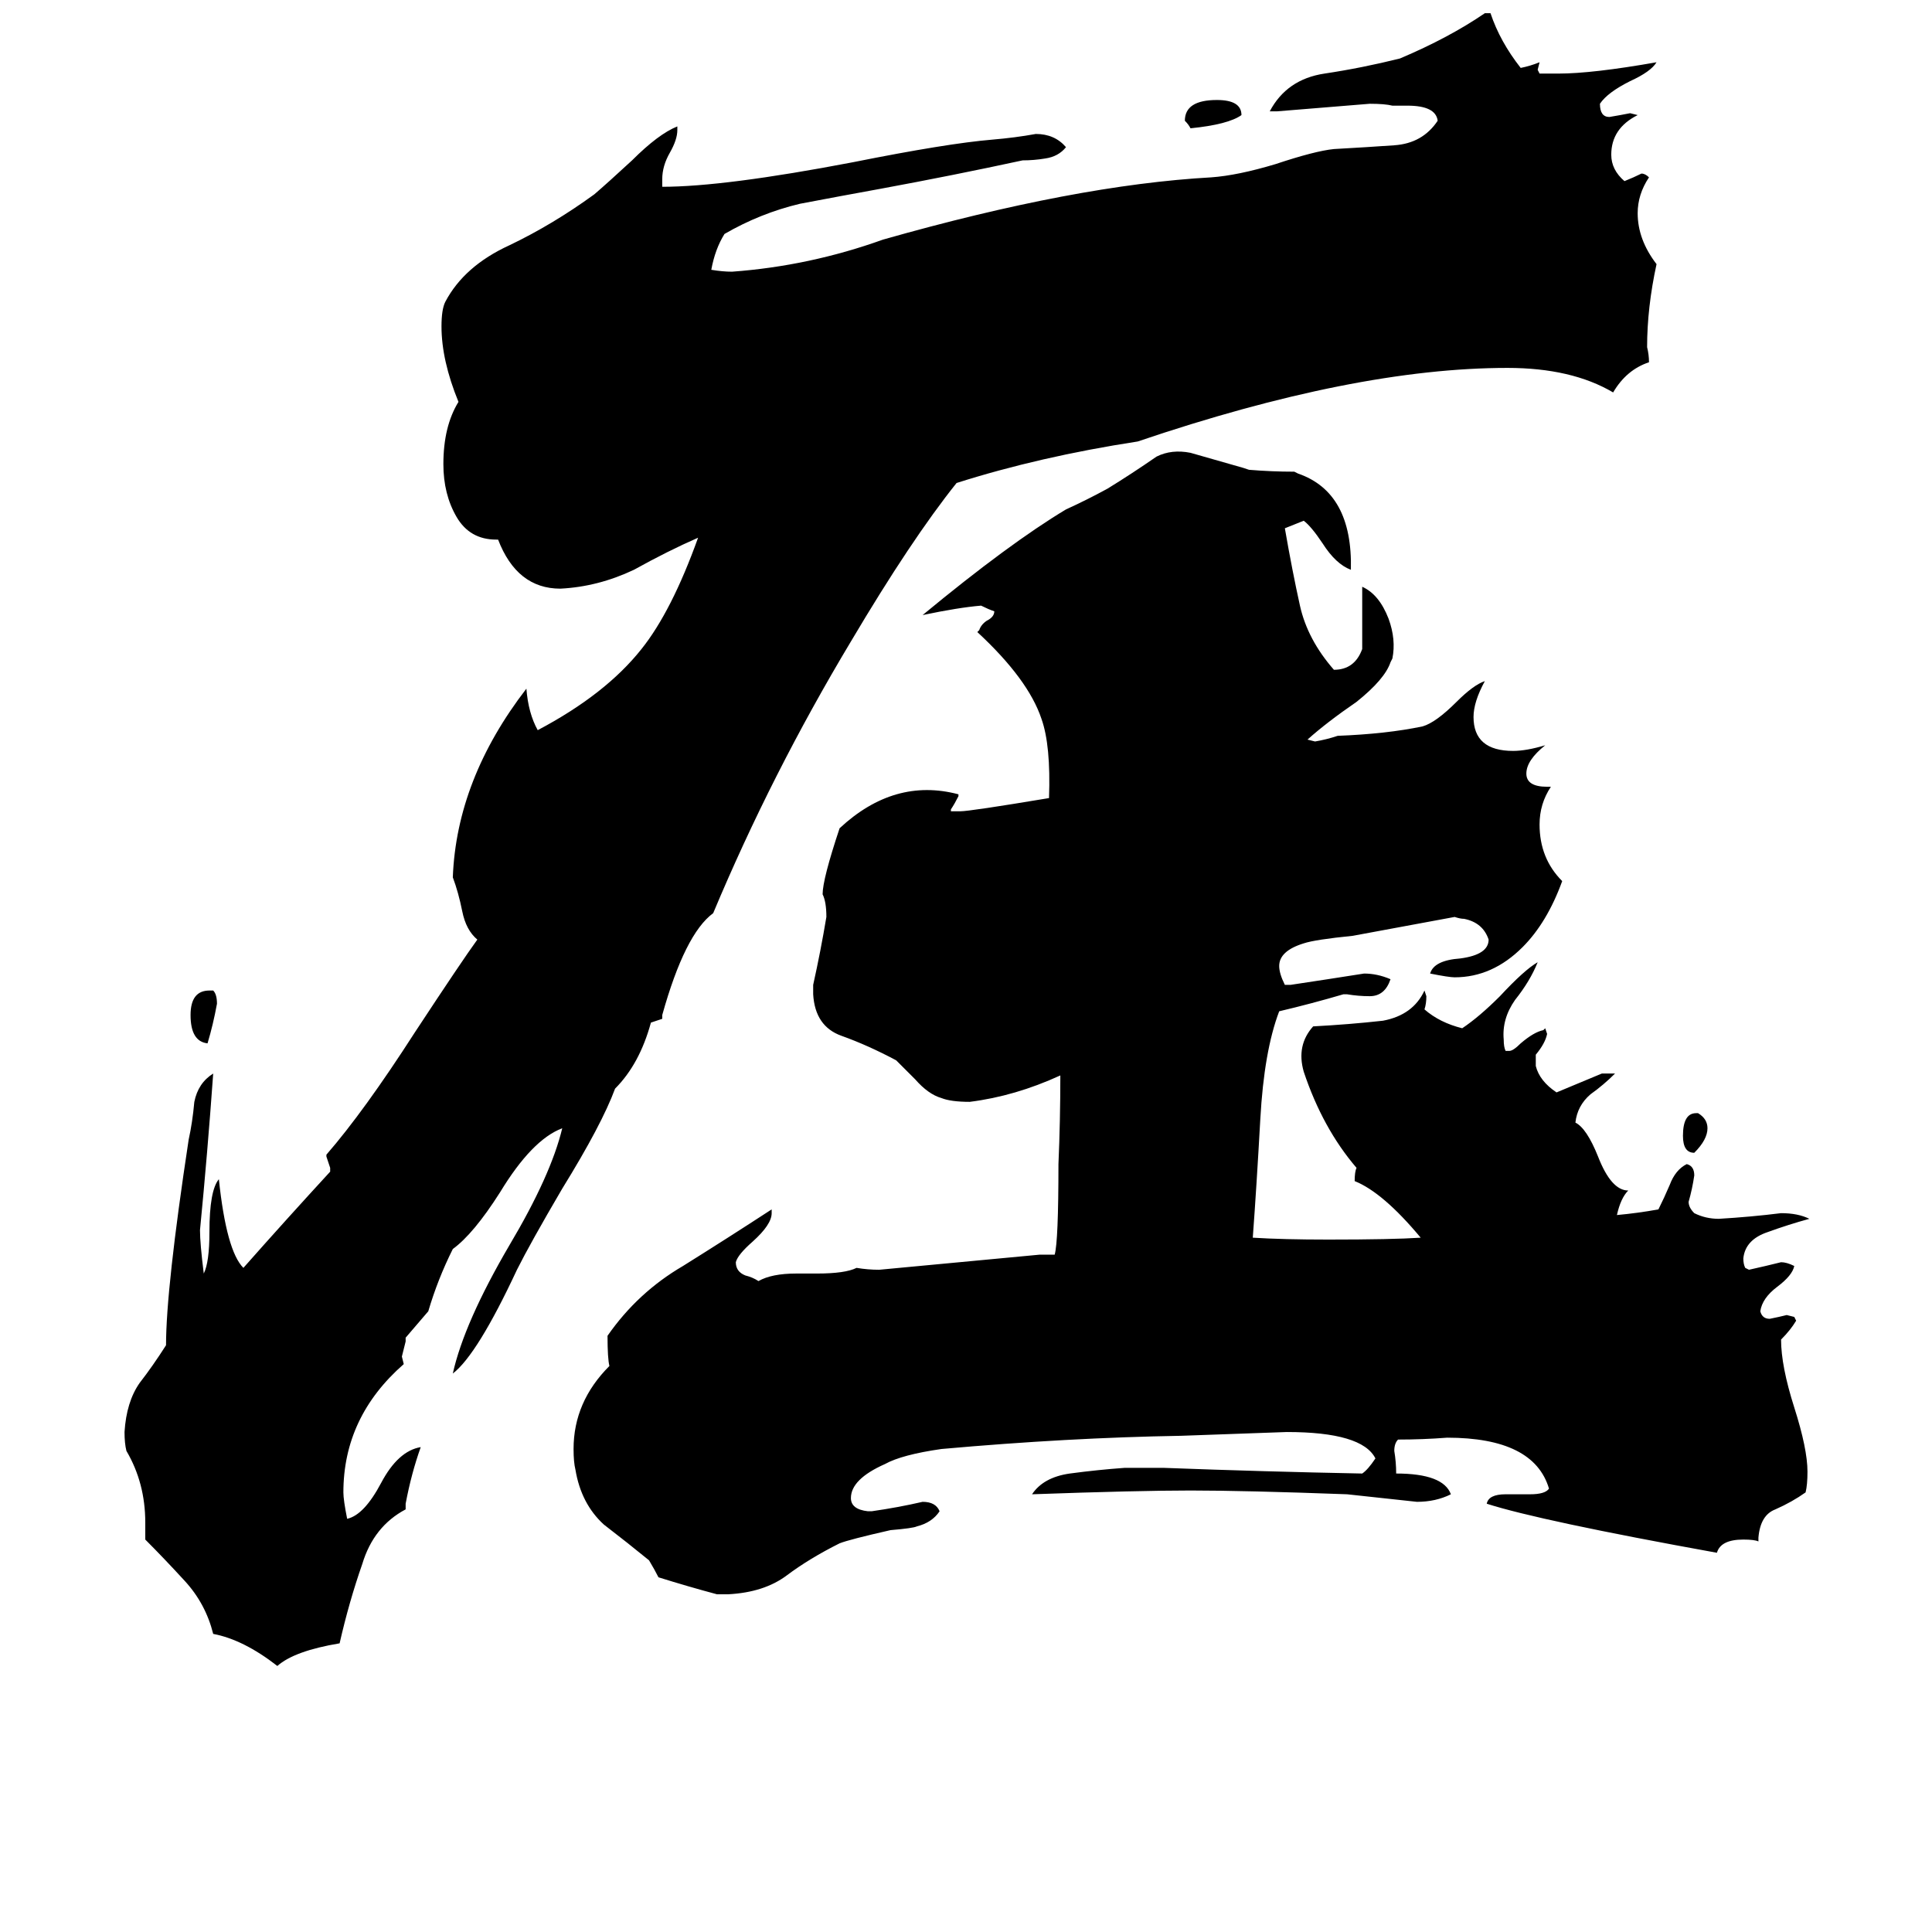 <svg xmlns="http://www.w3.org/2000/svg" viewBox="0 -800 1024 1024">
	<path fill="#000000" d="M115 -268Q113 -257 110 -247Q101 -248 101 -262Q101 -275 111 -275H113Q115 -273 115 -268ZM878 -660Q873 -637 873 -616Q874 -612 874 -608Q862 -604 855 -592Q833 -605 799 -605Q718 -605 603 -566Q551 -558 507 -544Q483 -514 451 -460Q409 -390 378 -316Q363 -305 351 -262V-260Q348 -259 345 -258Q339 -236 326 -223Q319 -204 298 -170Q281 -141 274 -127Q253 -82 240 -72Q246 -99 270 -140Q292 -177 298 -202Q282 -196 265 -168Q251 -146 240 -138Q232 -122 227 -105Q221 -98 215 -91V-89Q214 -85 213 -81L214 -77Q182 -49 182 -9Q182 -5 184 5Q193 3 202 -14Q211 -31 223 -33Q218 -19 215 -3V0Q198 9 192 29Q185 49 180 71Q156 75 147 83Q129 69 113 66Q109 50 98 38Q87 26 77 16V7Q77 -14 67 -31Q66 -35 66 -41Q67 -57 74 -67Q81 -76 88 -87Q88 -117 100 -196Q102 -205 103 -216Q105 -226 113 -231Q110 -189 106 -148Q106 -141 108 -125Q111 -131 111 -147Q111 -169 116 -175Q120 -137 129 -128Q152 -154 175 -179V-181Q174 -184 173 -187V-188Q193 -211 220 -253Q245 -291 253 -302Q247 -307 245 -317Q243 -327 240 -335Q242 -387 279 -435Q280 -422 285 -413Q321 -432 340 -456Q356 -476 370 -515Q354 -508 336 -498Q317 -489 297 -488Q274 -488 264 -514H263Q249 -514 242 -526Q235 -538 235 -554Q235 -574 243 -587Q234 -609 234 -627Q234 -636 236 -640Q246 -659 270 -670Q293 -681 315 -697Q322 -703 335 -715Q349 -729 359 -733V-731Q359 -726 355 -719Q351 -712 351 -705V-701Q384 -701 452 -714Q502 -724 526 -726Q538 -727 549 -729Q559 -729 565 -722Q561 -717 554 -716Q548 -715 542 -715Q505 -707 467 -700Q445 -696 424 -692Q403 -687 384 -676Q379 -668 377 -657Q383 -656 388 -656Q429 -659 468 -673Q570 -702 642 -706Q656 -707 676 -713Q697 -720 707 -721Q725 -722 739 -723Q754 -724 762 -736Q761 -744 746 -744H738Q734 -745 726 -745Q702 -743 677 -741H673Q682 -758 702 -761Q722 -764 742 -769Q768 -780 787 -793H790Q795 -778 806 -764Q811 -765 816 -767L815 -763L816 -761H826Q844 -761 878 -767Q875 -762 864 -757Q852 -751 848 -745Q848 -738 853 -738Q859 -739 864 -740L868 -739Q854 -732 854 -718Q854 -710 861 -704Q866 -706 870 -708Q872 -708 874 -706Q868 -697 868 -687Q868 -673 878 -660ZM905 -202Q905 -196 898 -189Q892 -189 892 -198Q892 -210 899 -210H900Q905 -207 905 -202ZM658 -739Q651 -734 631 -732Q630 -734 628 -736Q628 -747 645 -747Q658 -747 658 -739ZM857 -156Q868 -157 879 -159Q882 -165 885 -172Q888 -180 894 -183Q898 -182 898 -177Q897 -170 895 -163Q895 -160 898 -157Q904 -154 911 -154Q928 -155 944 -157Q953 -157 959 -154Q948 -151 937 -147Q925 -143 924 -133Q924 -130 925 -128L927 -127Q936 -129 944 -131Q947 -131 951 -129Q950 -124 942 -118Q934 -112 933 -105Q934 -101 938 -101Q943 -102 947 -103L951 -102L952 -100Q949 -95 944 -90Q944 -76 951 -54Q958 -32 958 -20Q958 -13 957 -9Q950 -4 941 0Q933 3 932 15V17Q930 16 924 16Q912 16 910 23Q816 6 788 -3Q789 -8 798 -8H811Q819 -8 821 -11Q813 -38 767 -38Q754 -37 741 -37Q739 -35 739 -31Q740 -25 740 -19Q765 -19 769 -8Q761 -4 751 -4Q733 -6 714 -8Q660 -10 631 -10Q603 -10 547 -8Q553 -17 567 -19Q582 -21 596 -22H617Q670 -20 722 -19Q725 -21 729 -27Q722 -41 682 -41Q654 -40 626 -39Q566 -38 499 -32Q478 -29 469 -24Q451 -16 451 -6Q451 0 460 1H462Q476 -1 489 -4Q496 -4 498 1Q494 7 486 9Q484 10 472 11Q450 16 445 18Q429 26 417 35Q405 44 386 45H380Q365 41 349 36Q347 32 344 27Q333 18 320 8Q308 -3 305 -21Q304 -25 304 -32Q304 -57 323 -76Q322 -80 322 -92Q338 -115 362 -129Q386 -144 409 -159V-157Q409 -151 399 -142Q391 -135 390 -131Q390 -126 395 -124Q399 -123 402 -121Q409 -125 422 -125H433Q448 -125 454 -128Q460 -127 466 -127Q509 -131 551 -135H559Q561 -142 561 -183Q562 -206 562 -230Q538 -219 514 -216Q504 -216 499 -218Q492 -220 485 -228Q477 -236 475 -238Q460 -246 446 -251Q432 -256 431 -273V-278Q435 -296 438 -314Q438 -322 436 -326Q436 -334 445 -361Q474 -388 508 -379V-378Q506 -374 504 -371V-370H509Q514 -370 556 -377Q557 -405 552 -419Q545 -440 518 -465L519 -466Q520 -469 523 -471Q527 -473 527 -476Q524 -477 520 -479Q508 -478 489 -474Q535 -512 565 -530Q576 -535 587 -541Q600 -549 613 -558Q621 -562 631 -560Q645 -556 659 -552L662 -551Q674 -550 686 -550L688 -549Q717 -539 716 -498Q708 -501 701 -512Q695 -521 691 -524Q686 -522 681 -520Q685 -497 689 -479Q693 -461 707 -445Q718 -445 722 -456Q722 -471 722 -487V-489Q731 -485 736 -472Q740 -461 738 -451L737 -449Q734 -440 719 -428Q703 -417 693 -408L697 -407Q703 -408 709 -410Q735 -411 754 -415Q761 -417 772 -428Q781 -437 787 -439Q781 -428 781 -420Q781 -402 802 -402Q809 -402 819 -405Q809 -397 809 -390Q809 -383 820 -383H822Q816 -374 816 -363Q816 -345 828 -333Q820 -311 807 -298Q791 -282 771 -282Q768 -282 758 -284Q760 -291 774 -292Q789 -294 789 -302Q786 -311 776 -313Q774 -313 771 -314Q744 -309 717 -304Q697 -302 691 -300Q678 -296 678 -288Q678 -284 681 -278H684Q704 -281 723 -284Q730 -284 737 -281Q734 -272 726 -272Q720 -272 714 -273H712Q695 -268 678 -264Q670 -243 668 -207Q666 -171 664 -144Q680 -143 704 -143Q738 -143 753 -144Q733 -168 718 -174Q718 -179 719 -181Q701 -202 691 -232Q687 -246 696 -256Q715 -257 733 -259Q749 -262 755 -275L756 -272Q756 -268 755 -265Q763 -258 775 -255Q784 -261 795 -272Q808 -286 815 -290Q811 -280 803 -270Q796 -260 797 -249Q797 -245 798 -243H800Q802 -243 806 -247Q813 -253 818 -254L819 -255L820 -252Q819 -247 814 -241V-235Q816 -227 825 -221Q837 -226 849 -231Q853 -231 856 -231Q850 -225 843 -220Q836 -214 835 -205Q841 -202 847 -187Q854 -169 863 -169Q859 -165 857 -156Z"/>
</svg>